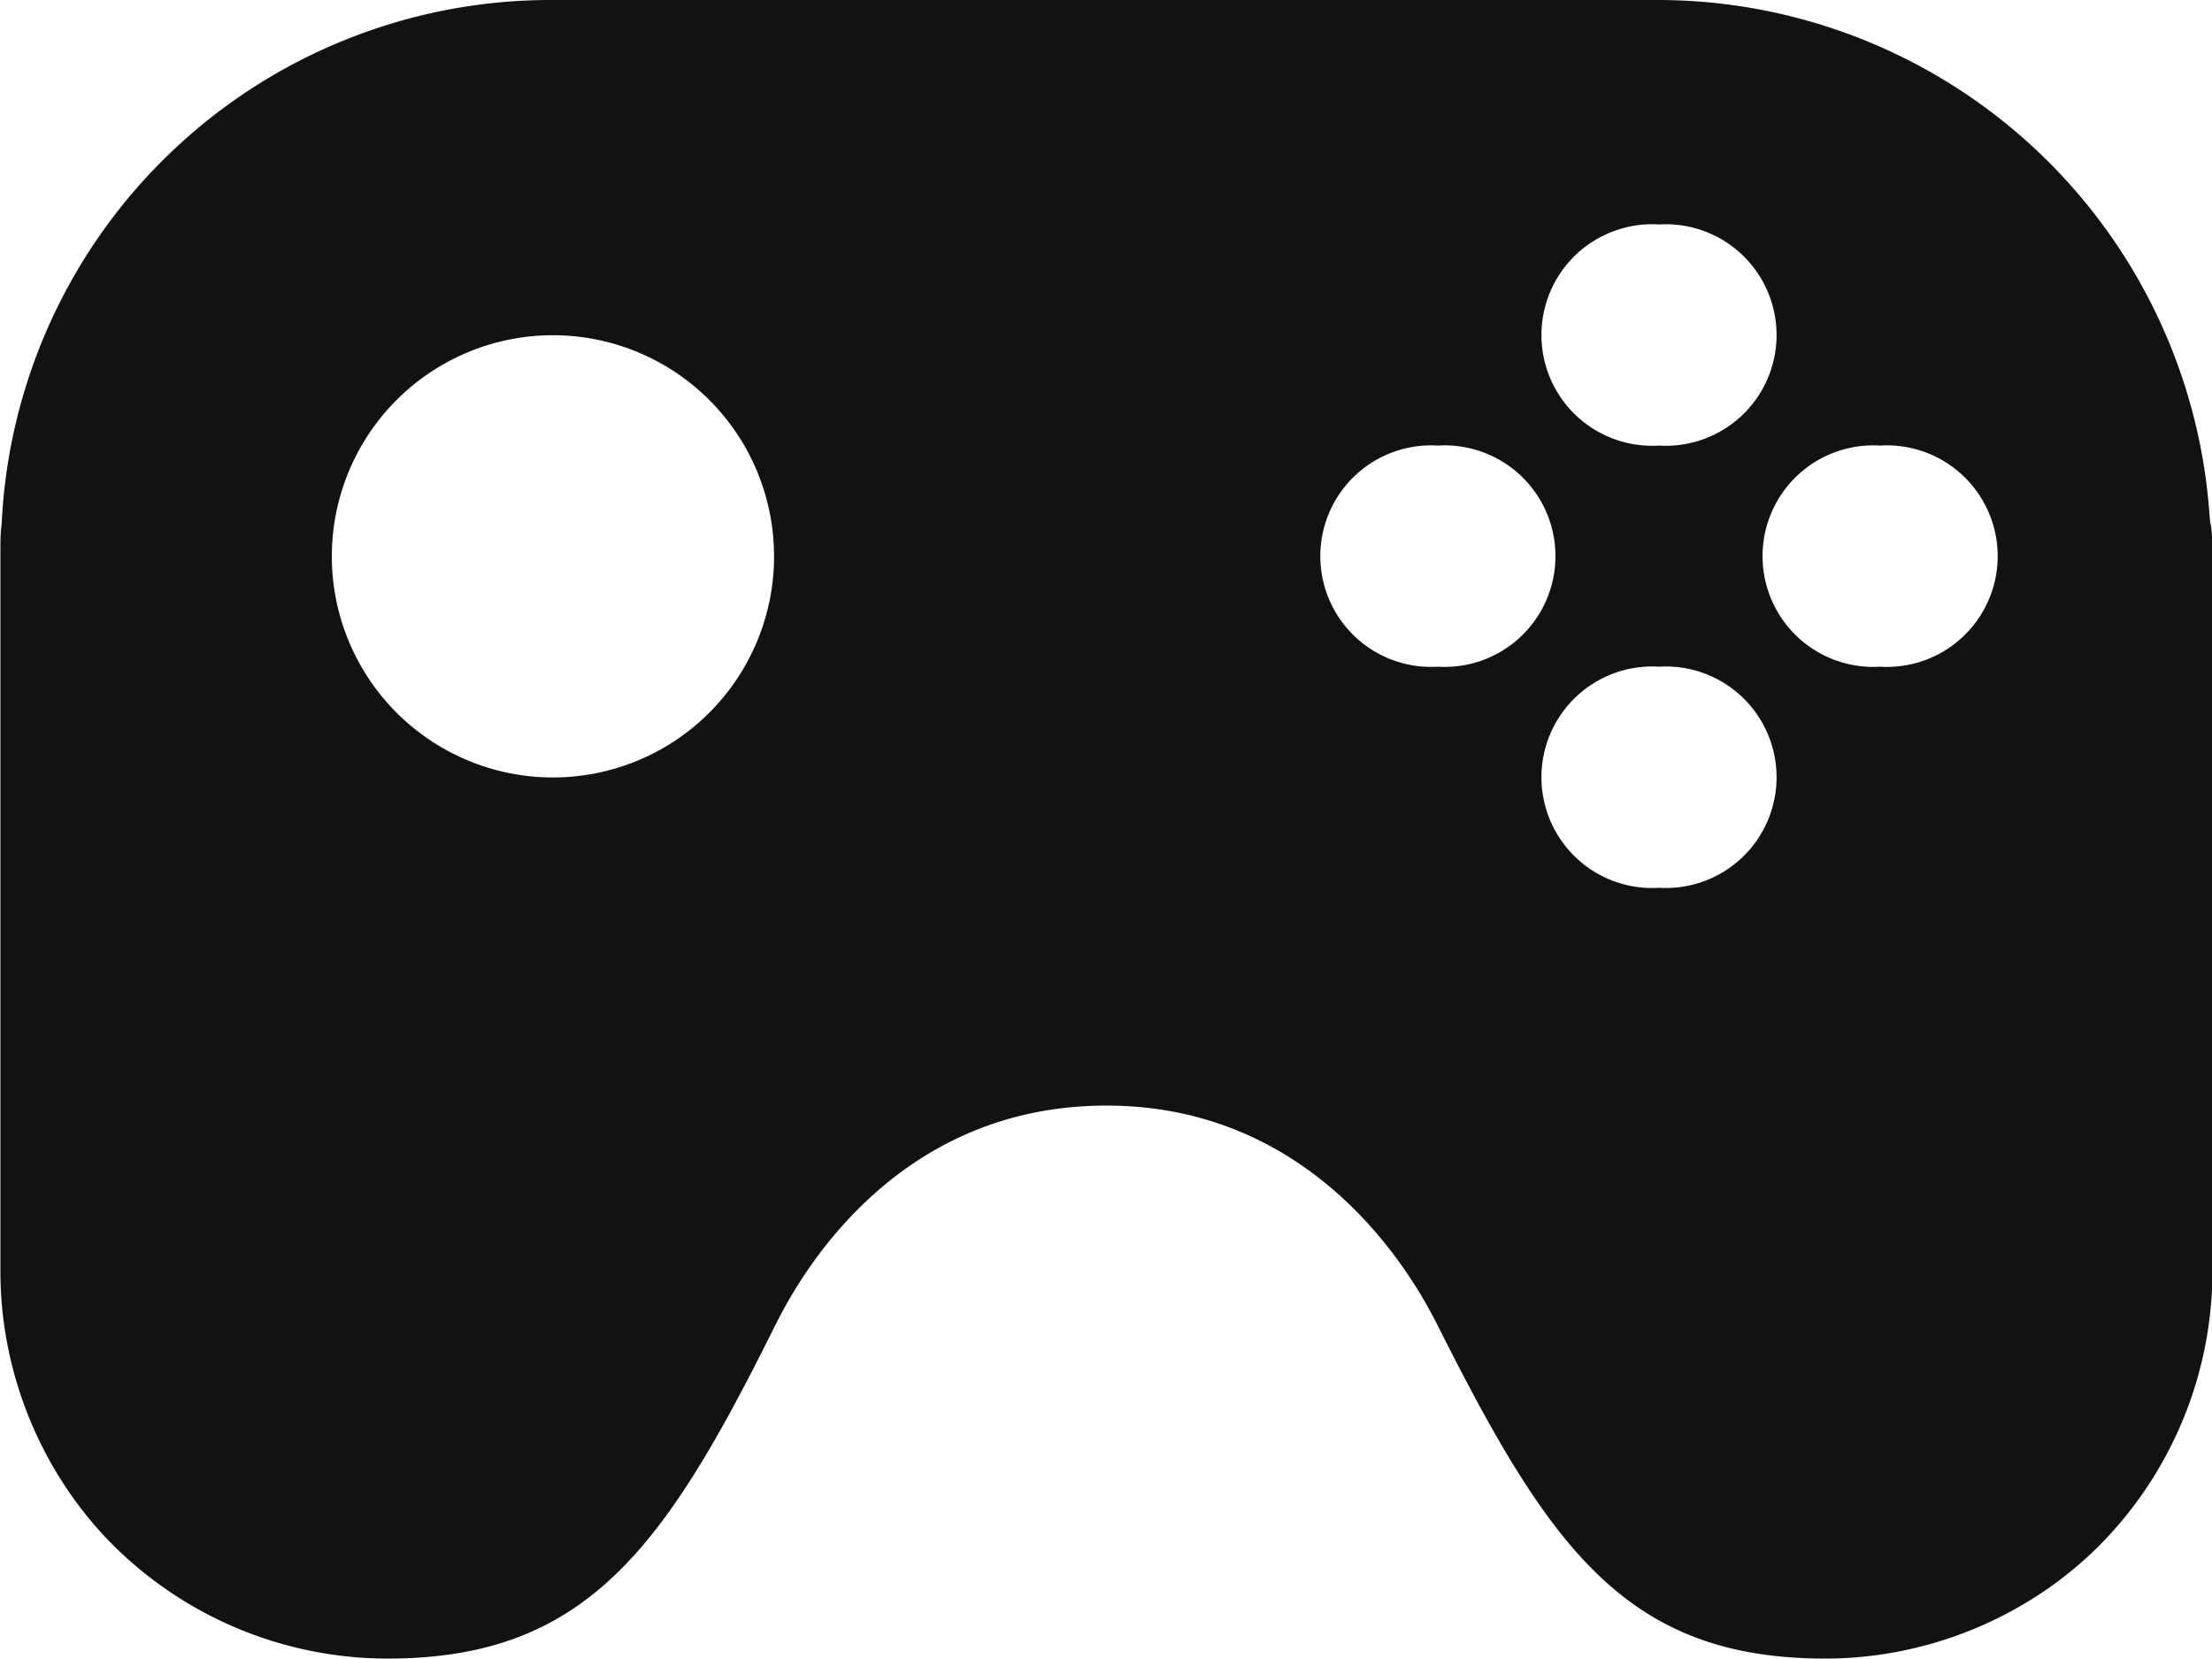 <?xml version="1.0" encoding="UTF-8" standalone="no"?>
<!-- Created with Inkscape (http://www.inkscape.org/) -->

<svg
   width="5.292mm"
   height="3.969mm"
   viewBox="0 0 5.292 3.969"
   version="1.1"
   id="svg1"
   xml:space="preserve"
   inkscape:export-filename="platformsForClearMode.svg"
   inkscape:export-xdpi="96"
   inkscape:export-ydpi="96"
   xmlns:inkscape="http://www.inkscape.org/namespaces/inkscape"
   xmlns:sodipodi="http://sodipodi.sourceforge.net/DTD/sodipodi-0.dtd"
   xmlns="http://www.w3.org/2000/svg"
   xmlns:svg="http://www.w3.org/2000/svg"><sodipodi:namedview
     id="namedview1"
     pagecolor="#ffffff"
     bordercolor="#000000"
     borderopacity="0.25"
     inkscape:showpageshadow="2"
     inkscape:pageopacity="0.0"
     inkscape:pagecheckerboard="0"
     inkscape:deskcolor="#d1d1d1"
     inkscape:document-units="mm" /><defs
     id="defs1" /><g
     inkscape:label="Layer 1"
     inkscape:groupmode="layer"
     id="layer1"
     transform="translate(-87.609,-94.511)"><path
       d="m 92.897,95.765 a 0.845,0.845 0 0 0 -0.002,-0.023 1.324,1.324 0 0 0 -1.317,-1.231 h -2.646 a 1.315,1.315 0 0 0 -1.319,1.253 c -0.003,0.021 -0.003,0.043 -0.003,0.067 v 1.722 c 0,0.245 0.099,0.484 0.27,0.655 a 0.932,0.932 0 0 0 0.656,0.271 c 0.476,0 0.663,-0.265 0.926,-0.794 0.039,-0.077 0.262,-0.529 0.794,-0.529 0.528,0 0.755,0.452 0.794,0.529 0.266,0.529 0.45,0.794 0.926,0.794 0.245,0 0.484,-0.099 0.655,-0.27 a 0.932,0.932 0 0 0 0.271,-0.656 v -1.72 c 0,-0.025 -0.001,-0.048 -0.004,-0.069 z m -3.965,0.606 a 0.529,0.529 0 1 1 -2.64e-4,-1.058 0.529,0.529 0 0 1 2.64e-4,1.058 z m 2.646,-1.323 a 0.265,0.265 0 1 1 0,0.529 0.265,0.265 0 1 1 0,-0.529 z m -0.529,1.058 a 0.265,0.265 0 1 1 0,-0.529 0.265,0.265 0 1 1 0,0.529 z m 0.529,0.529 a 0.265,0.265 0 1 1 0,-0.529 0.265,0.265 0 1 1 0,0.529 z m 0.529,-0.529 a 0.265,0.265 0 1 1 0,-0.529 0.265,0.265 0 1 1 0,0.529 z"
       id="path1"
       style="fill:#121212;fill-opacity:1;stroke-width:0.265" /></g></svg>
